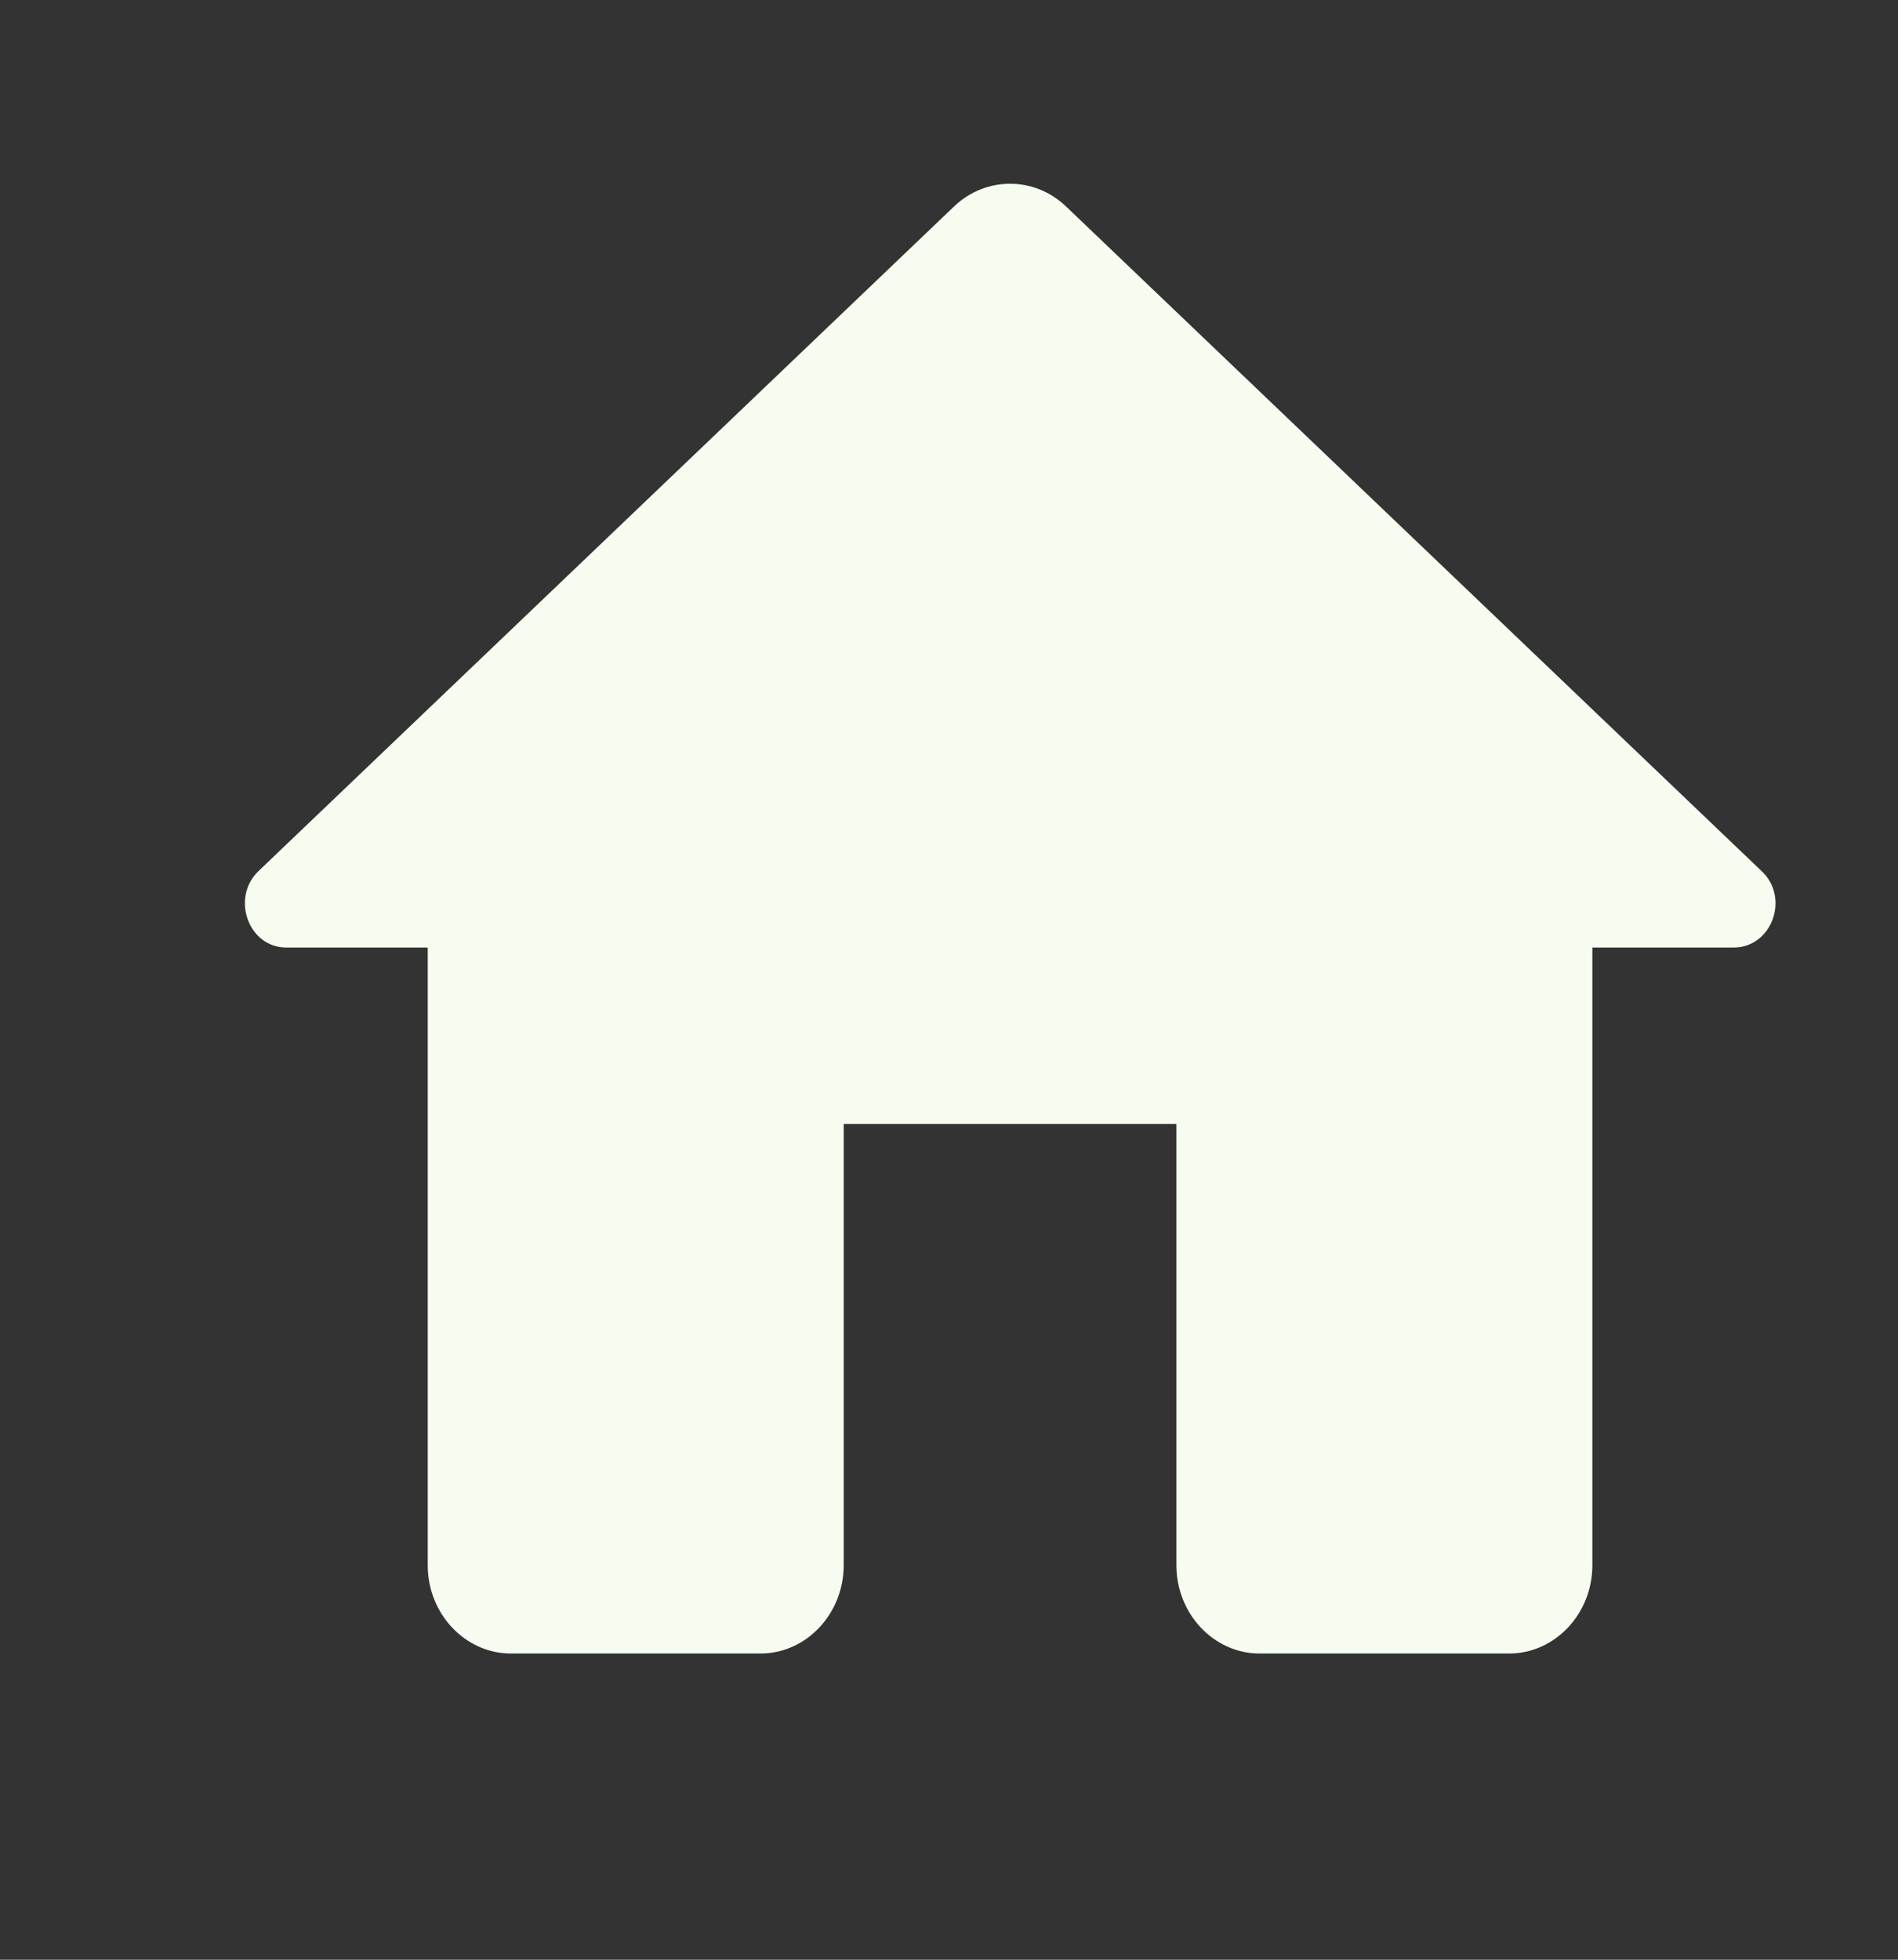 <svg width="31" height="32" viewBox="0 0 31 32" fill="none" xmlns="http://www.w3.org/2000/svg">
<rect x="0" y="0" width="31" height="32" fill="#333333" stroke="none"/>
<g id="ic:round-home">
<path id="Vector" d="M13.78 25.559V18.354H19.214V25.559C19.214 26.352 19.826 27 20.573 27H24.649C25.396 27 26.008 26.352 26.008 25.559V15.472H28.317C28.942 15.472 29.241 14.651 28.766 14.218L17.407 3.367C16.891 2.878 16.103 2.878 15.587 3.367L4.228 14.218C3.766 14.651 4.051 15.472 4.676 15.472H6.986V25.559C6.986 26.352 7.598 27 8.345 27H12.421C13.168 27 13.78 26.352 13.78 25.559Z" fill="#F6FCF0"/>
</g>
</svg>
